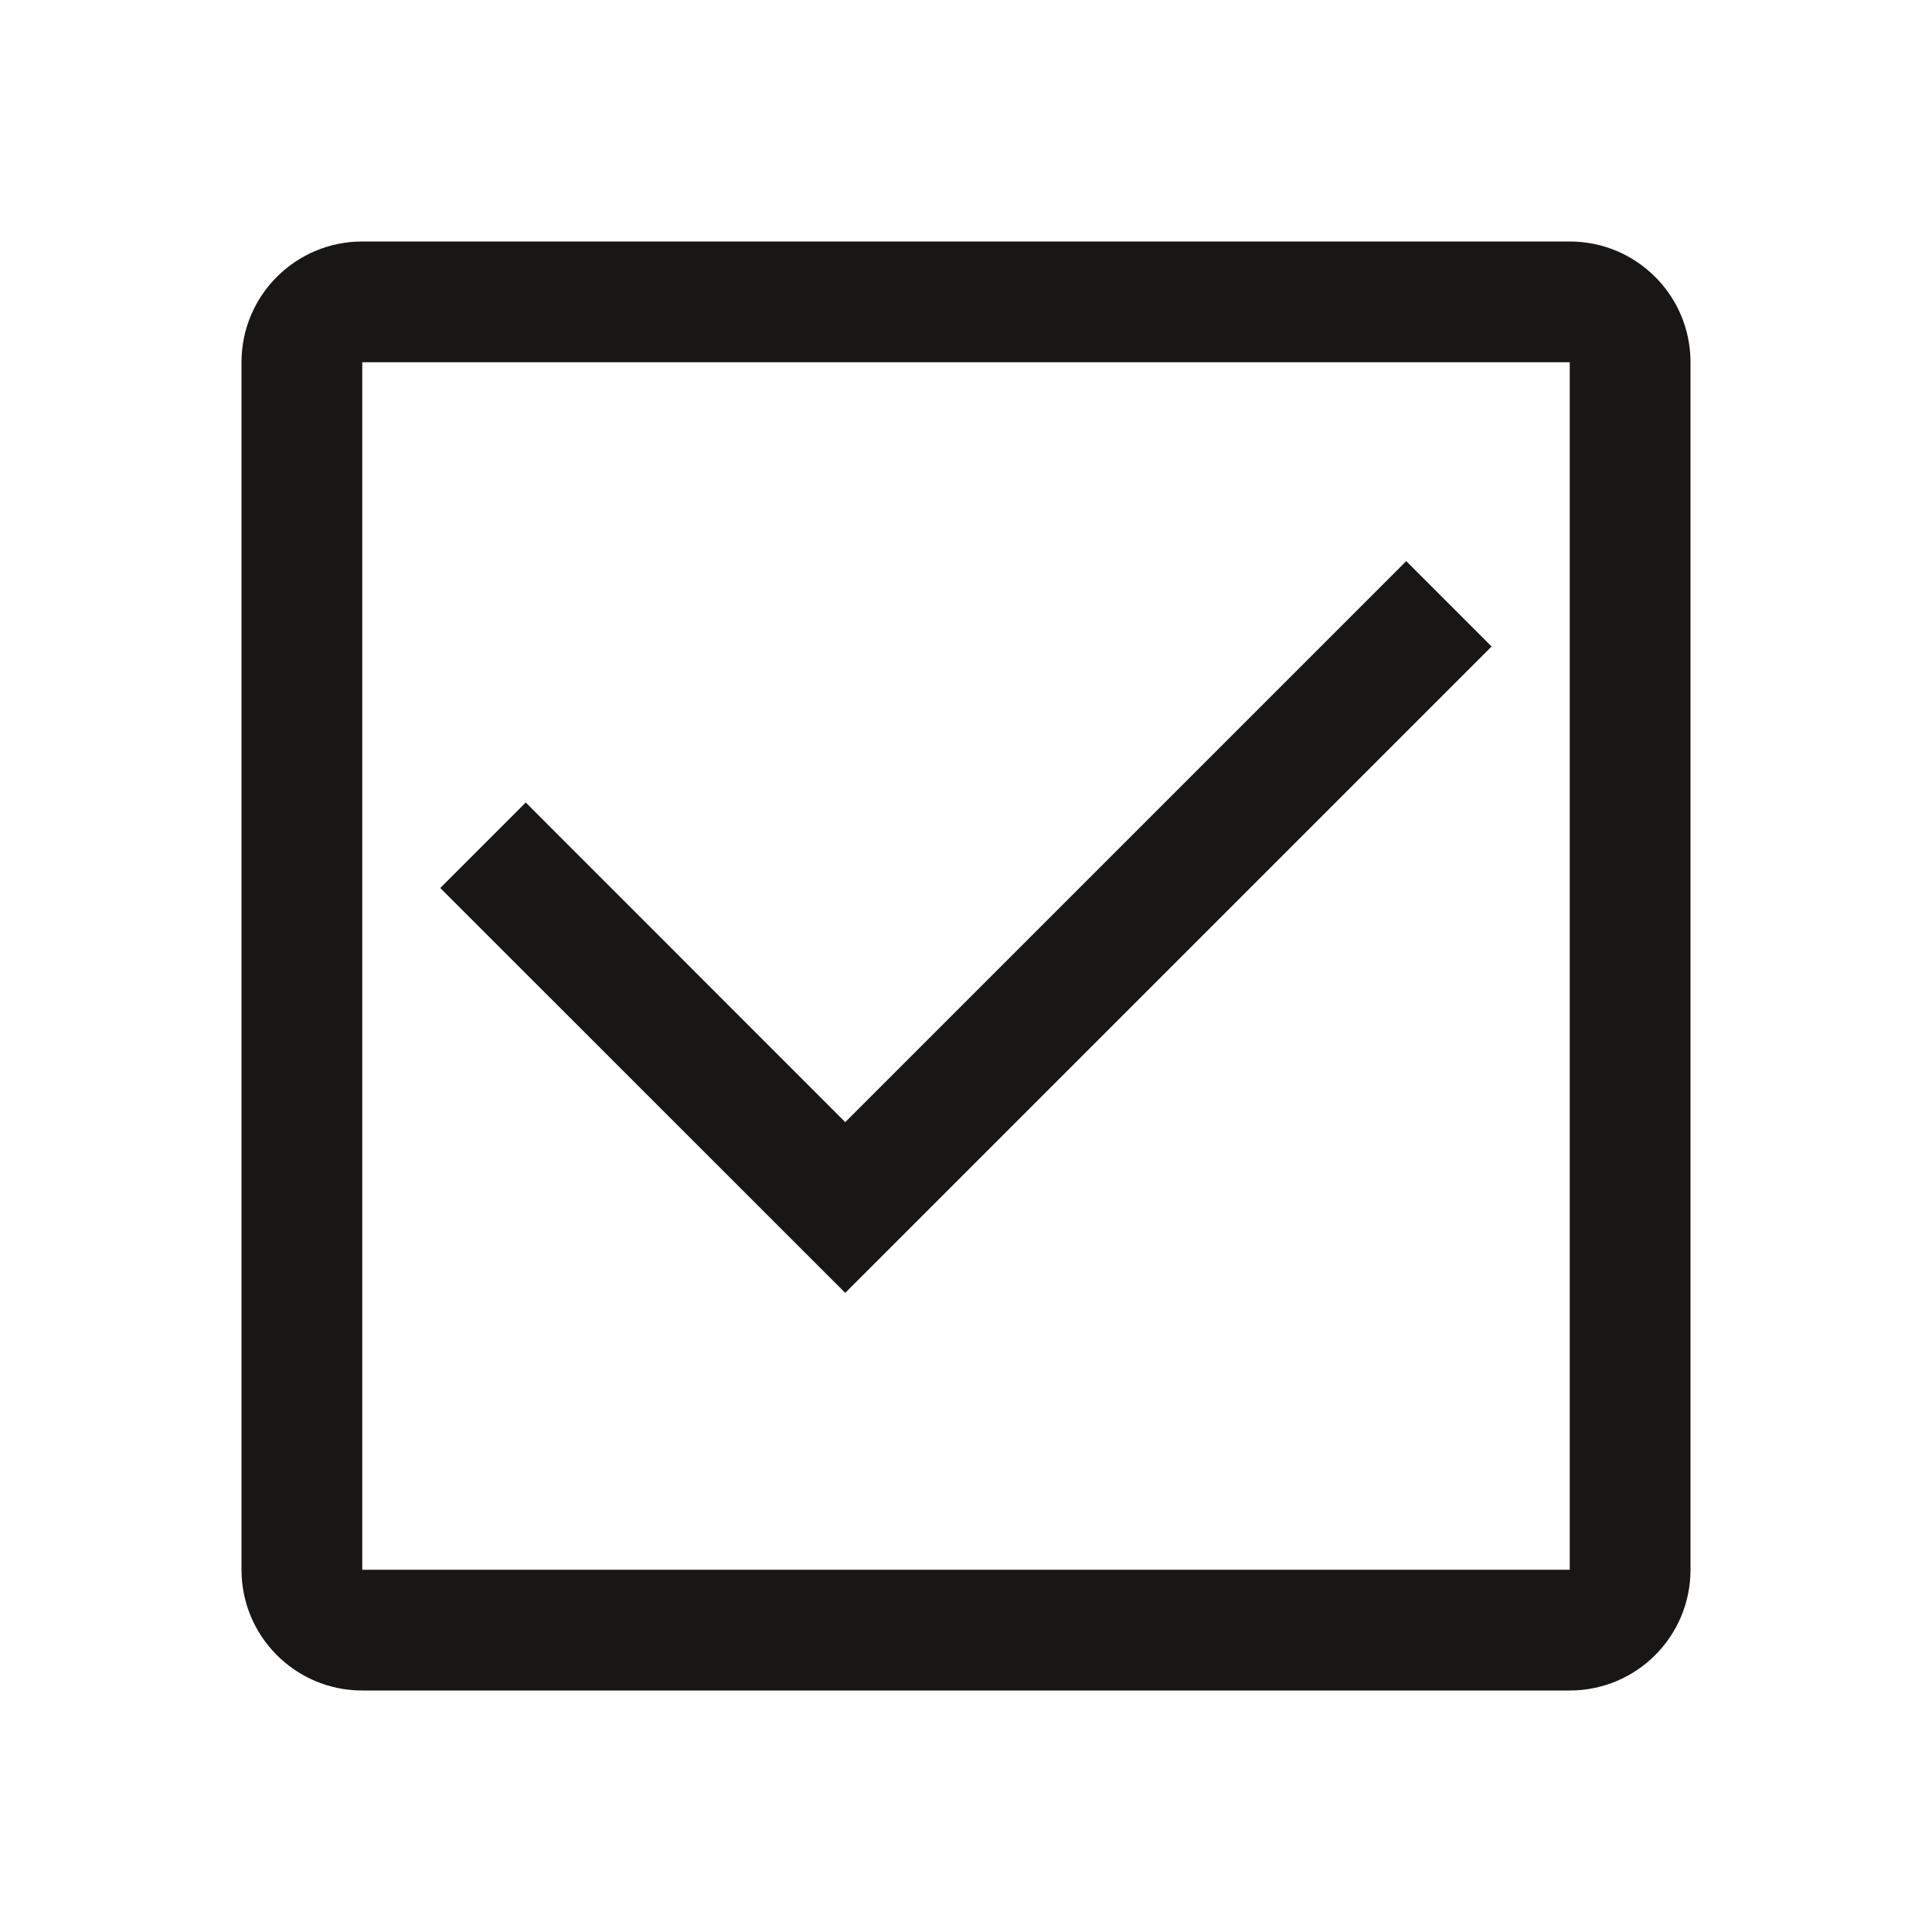 <?xml version="1.0" encoding="utf-8"?>
<!-- Generator: Adobe Illustrator 16.0.4, SVG Export Plug-In . SVG Version: 6.00 Build 0)  -->
<!DOCTYPE svg PUBLIC "-//W3C//DTD SVG 1.1//EN" "http://www.w3.org/Graphics/SVG/1.1/DTD/svg11.dtd">
<svg version="1.1" id="Ebene_1" xmlns="http://www.w3.org/2000/svg" xmlns:xlink="http://www.w3.org/1999/xlink" x="0px" y="0px"
	 width="16px" height="16px" viewBox="0 0 16 16" enable-background="new 0 0 16 16" xml:space="preserve">
<path fill-rule="evenodd" clip-rule="evenodd" fill="#181716" d="M13,14H3c-0.552,0-1-0.447-1-1V3c0-0.553,0.448-1,1-1h10
	c0.552,0,1,0.447,1,1v10C14,13.553,13.552,14,13,14z M13,3H3v10h10V3z M4.354,6.646L7,9.293l4.646-4.646l0.707,0.707L7,10.707
	L3.646,7.354L4.354,6.646z"/>
</svg>
